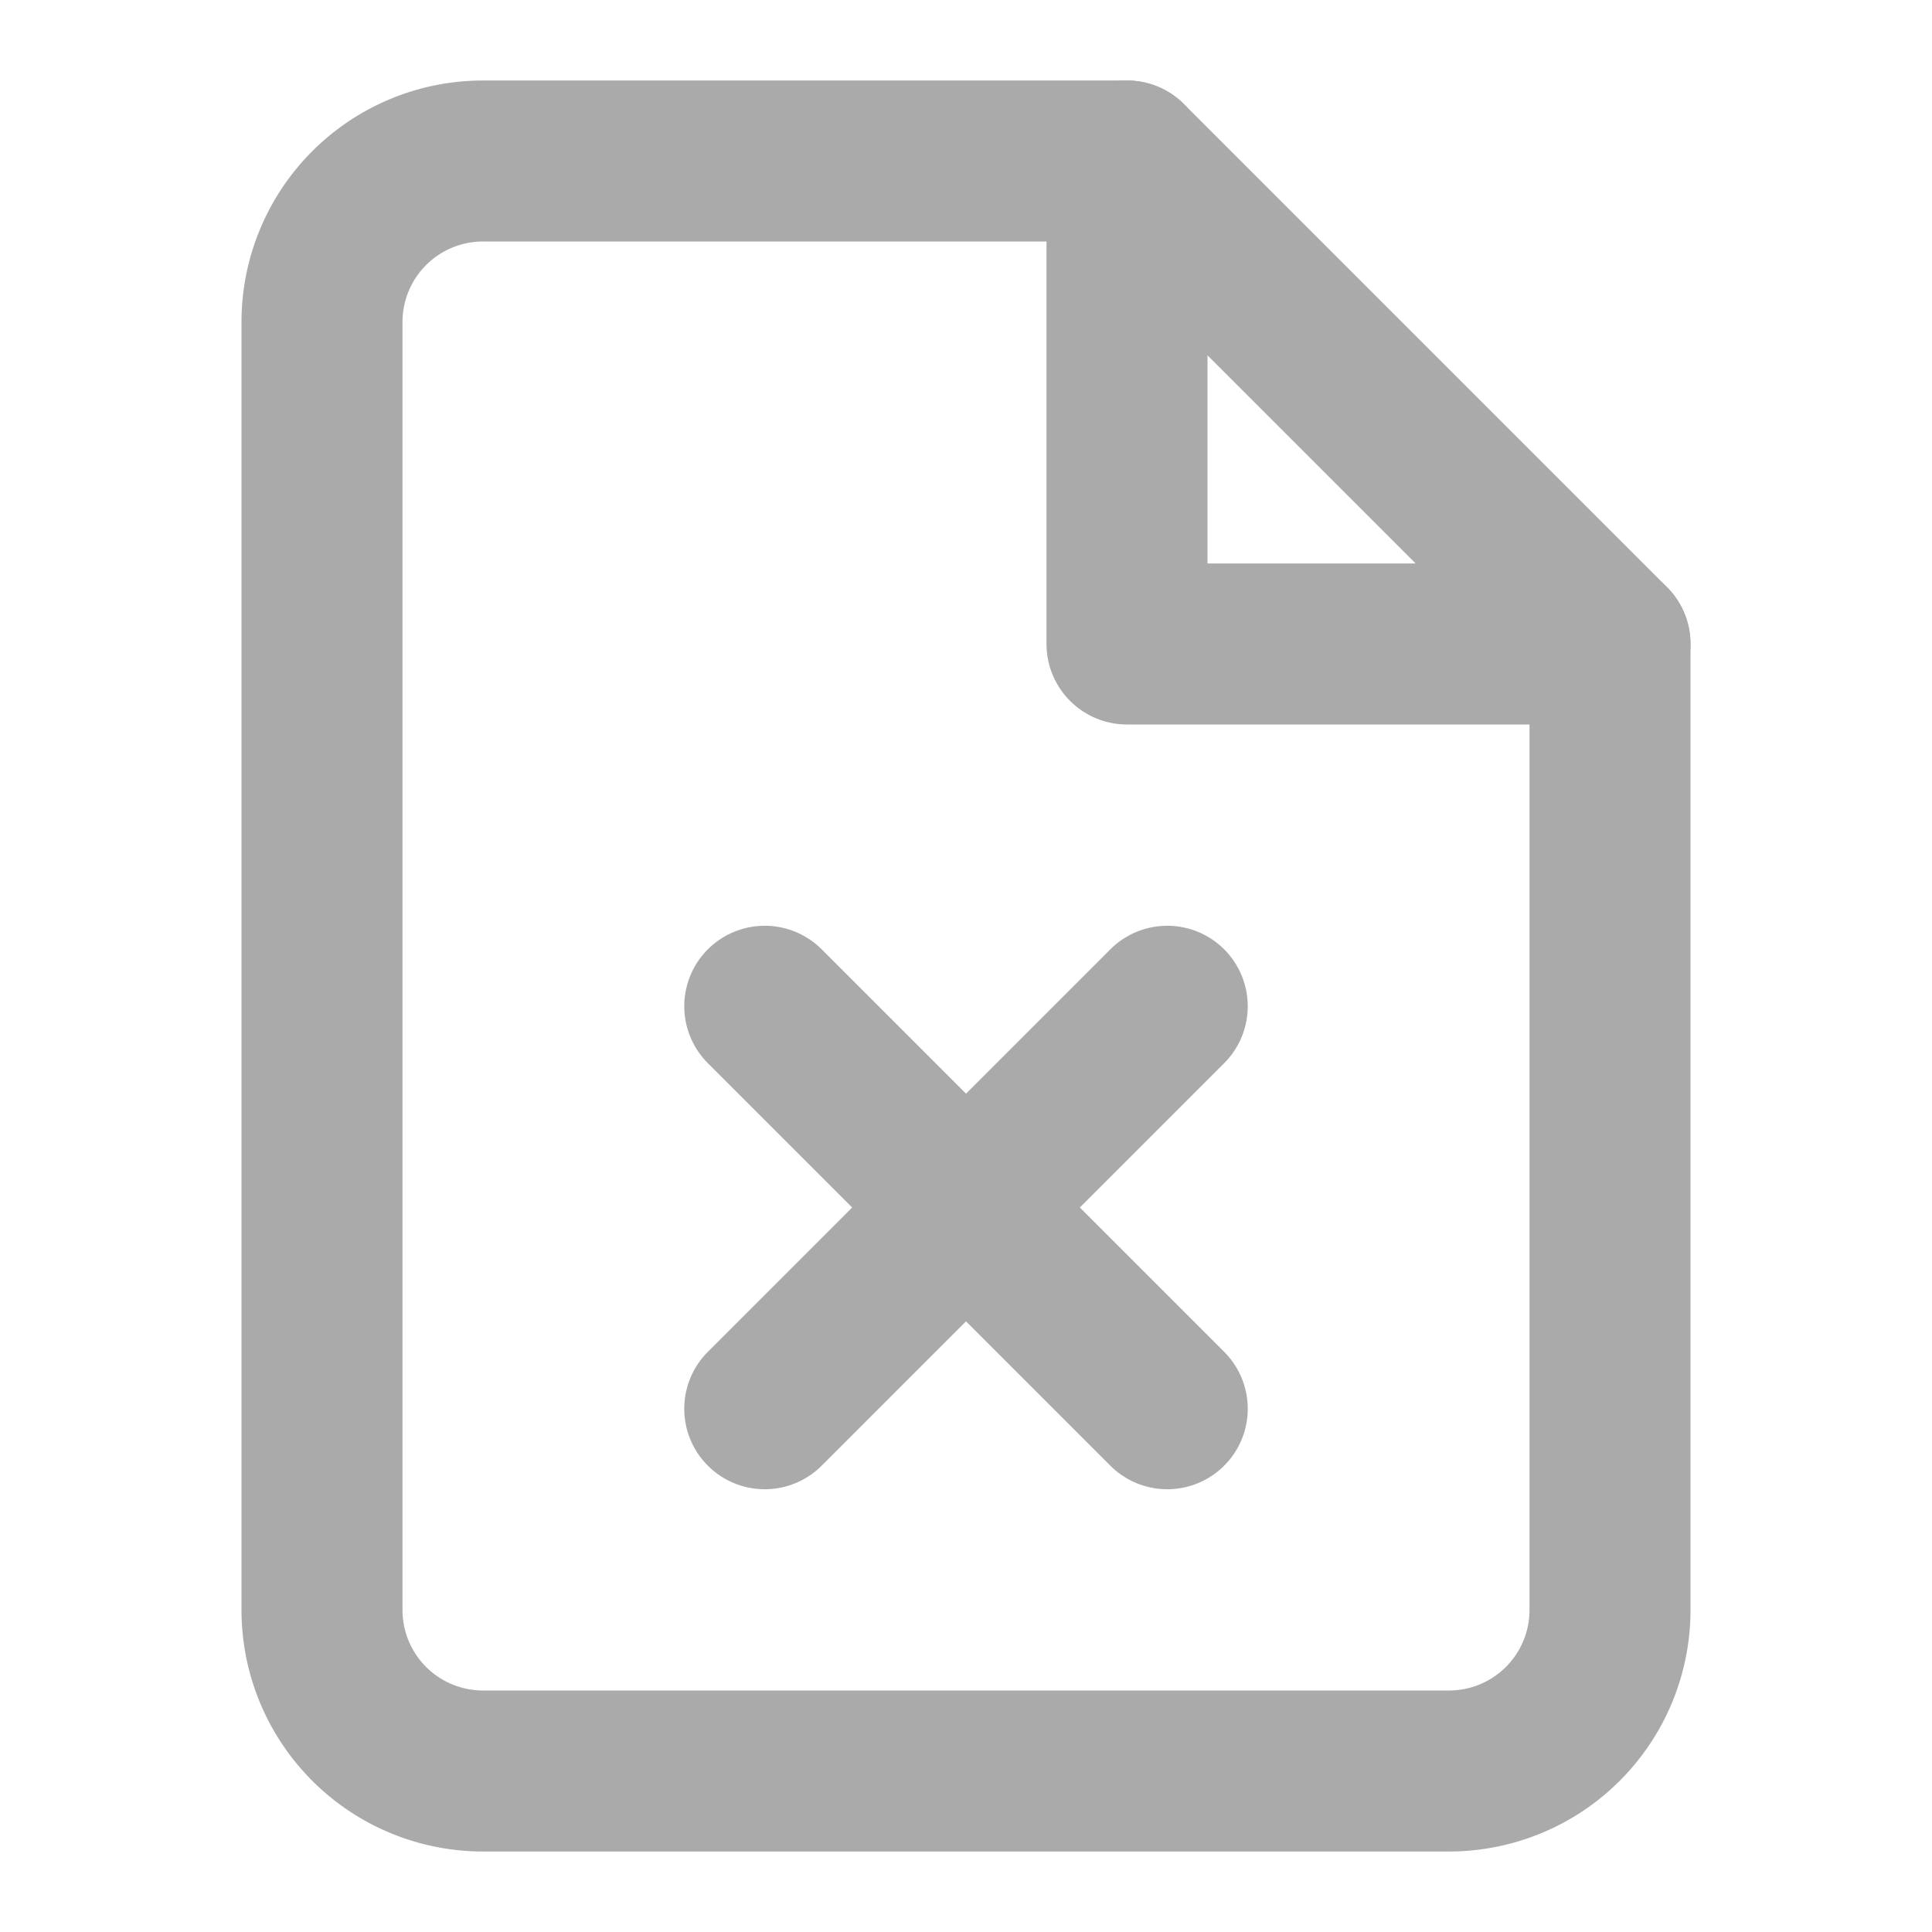 <svg xmlns="http://www.w3.org/2000/svg" width="24" height="24" viewBox="0 0 24 24" fill="none" stroke="#AAAAAA" stroke-width="2" stroke-linecap="round" stroke-linejoin="round" class="feather feather-replace"><path d="M14 2H6a2 2 0 0 0-2 2v16a2 2 0 0 0 2 2h12a2 2 0 0 0 2-2V8z"></path><polyline points="14 2 14 8 20 8"></polyline><path d="M9.5 12.5l5 5m0-5l-5 5"></path></svg>
